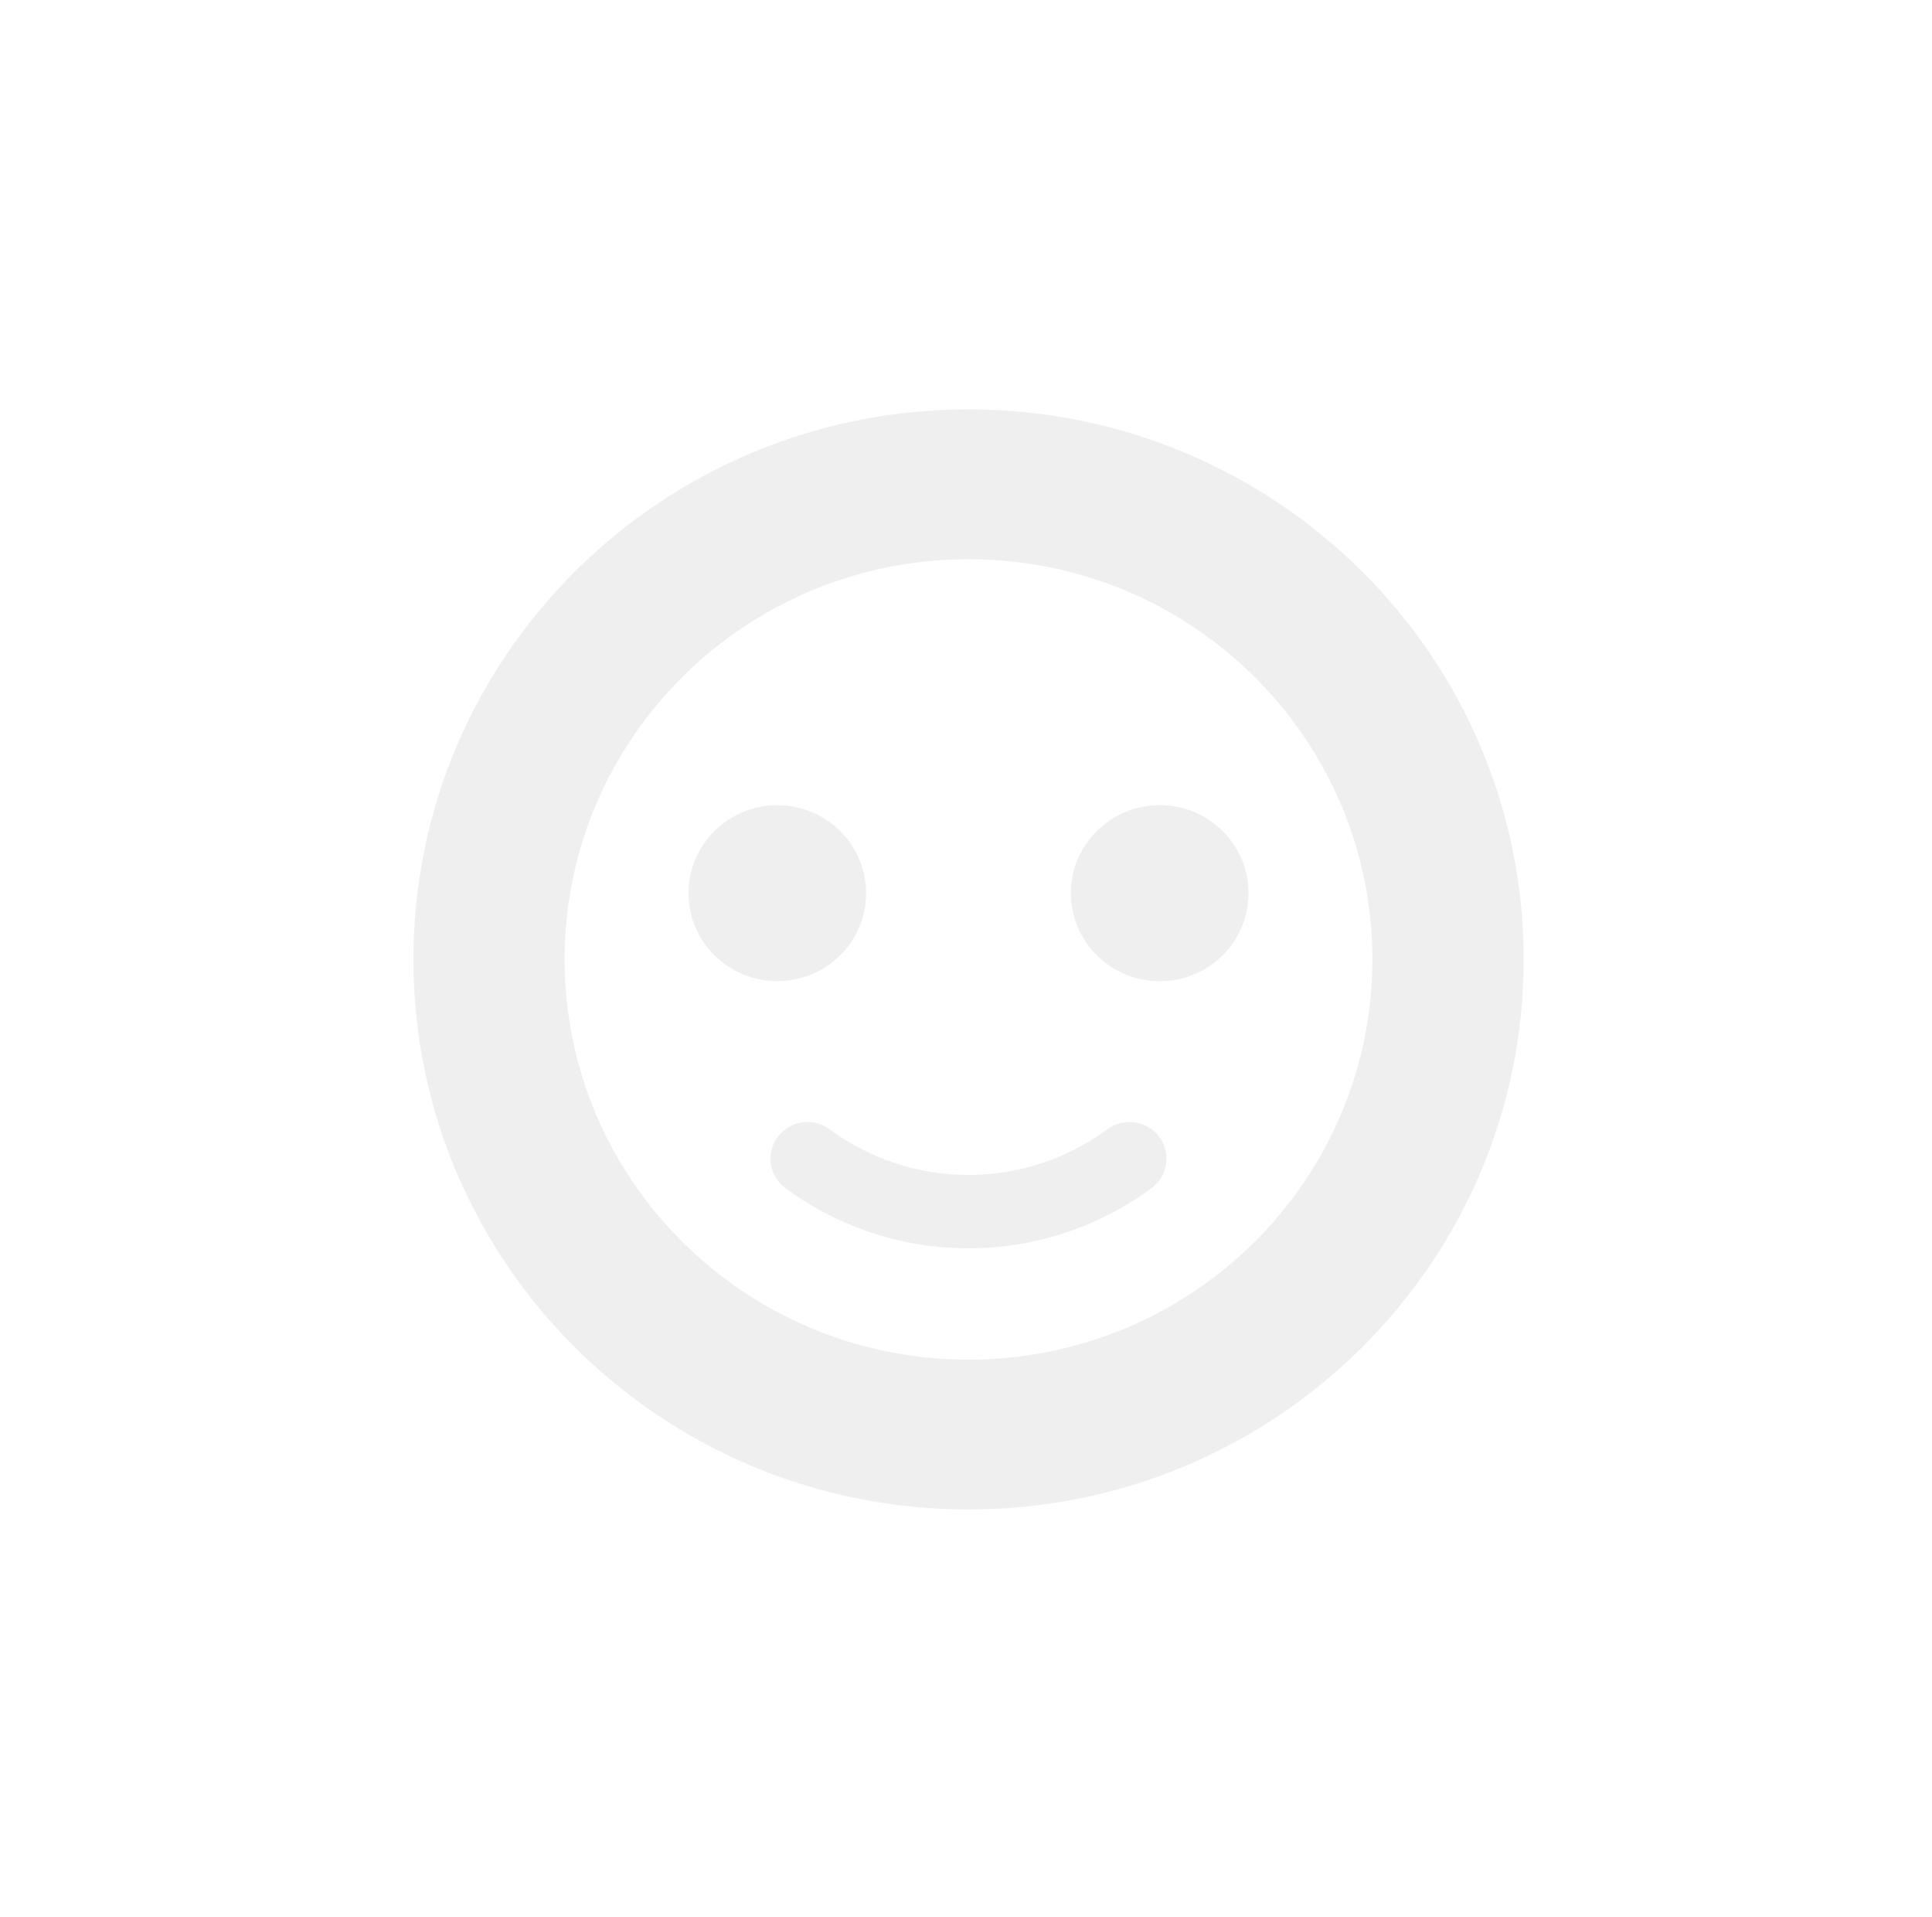 <?xml version="1.0" encoding="UTF-8" standalone="no"?>
<!-- Created with Inkscape (http://www.inkscape.org/) -->

<svg
   xmlns:dc="http://purl.org/dc/elements/1.1/"
   xmlns:cc="http://creativecommons.org/ns#"
   xmlns:rdf="http://www.w3.org/1999/02/22-rdf-syntax-ns#"
   xmlns:svg="http://www.w3.org/2000/svg"
   xmlns="http://www.w3.org/2000/svg"
   xmlns:sodipodi="http://sodipodi.sourceforge.net/DTD/sodipodi-0.dtd"
   xmlns:inkscape="http://www.inkscape.org/namespaces/inkscape"
   width="66.821"
   height="66.293"
   id="svg2"
   version="1.1"
   inkscape:version="0.48.4 r9939"
   sodipodi:docname="positive_glow.svg">
  <defs
     id="defs4">
    <filter
       id="filter3087"
       inkscape:label="Simple blur"
       inkscape:menu="ABCs"
       inkscape:menu-tooltip="Simple Gaussian blur, same as the blur slider in Fill and Stroke dialog"
       color-interpolation-filters="sRGB">
      <feGaussianBlur
         id="feGaussianBlur3089"
         stdDeviation="3" />
    </filter>
  </defs>
  <sodipodi:namedview
     id="base"
     pagecolor="#ffffff"
     bordercolor="#666666"
     borderopacity="1.0"
     inkscape:pageopacity="0.0"
     inkscape:pageshadow="2"
     inkscape:zoom="3.959798"
     inkscape:cx="45.495722"
     inkscape:cy="5.7483235"
     inkscape:document-units="px"
     inkscape:current-layer="layer1"
     showgrid="false"
     fit-margin-top="5"
     fit-margin-left="5"
     fit-margin-right="5"
     fit-margin-bottom="5"
     inkscape:window-width="1375"
     inkscape:window-height="876"
     inkscape:window-x="65"
     inkscape:window-y="24"
     inkscape:window-maximized="1" />
  <g
     inkscape:label="Calque 1"
     inkscape:groupmode="layer"
     id="layer1"
     transform="translate(-275.161,-310.644)">
    <g
       id="g2986"
       transform="matrix(1.28,0,0,1.268,-162.304,85.06)"
       style="filter:url(#filter3087)">
      <path
         id="path2988"
         d="m 367.938,189.069 c -8.283,0 -14.998,6.716 -14.998,15 0,8.284 6.715,15 14.998,15 8.285,0 15.002,-6.716 15.002,-15 0,-8.284 -6.716,-15 -15.002,-15 z m 0,25.914 c -6.027,0 -10.912,-4.887 -10.912,-10.914 0,-6.027 4.885,-10.914 10.912,-10.914 6.027,0 10.914,4.886 10.914,10.914 0,6.028 -4.886,10.914 -10.914,10.914 z"
         inkscape:connector-curvature="0"
         style="fill:#efefef" />
      <circle
         id="circle2990"
         r="2.399"
         cy="202.262"
         cx="362.773"
         sodipodi:cx="362.77301"
         sodipodi:cy="202.26199"
         sodipodi:rx="2.3989999"
         sodipodi:ry="2.3989999"
         style="fill:#efefef"
         d="m 365.172,202.262 c 0,1.325 -1.074,2.399 -2.399,2.399 -1.325,0 -2.399,-1.074 -2.399,-2.399 0,-1.325 1.074,-2.399 2.399,-2.399 1.325,0 2.399,1.074 2.399,2.399 z" />
      <circle
         id="circle2992"
         r="2.4"
         cy="202.262"
         cx="373.106"
         sodipodi:cx="373.10599"
         sodipodi:cy="202.26199"
         sodipodi:rx="2.4000001"
         sodipodi:ry="2.4000001"
         style="fill:#efefef"
         d="m 375.506,202.262 c 0,1.325 -1.075,2.4 -2.4,2.4 -1.325,0 -2.4,-1.075 -2.4,-2.4 0,-1.325 1.075,-2.4 2.4,-2.4 1.325,0 2.4,1.075 2.4,2.4 z" />
      <path
         id="path2994"
         d="m 371.696,208.699 c -1.059,0.782 -2.348,1.247 -3.758,1.247 -1.41,0 -2.699,-0.465 -3.756,-1.247 -0.441,-0.33 -1.068,-0.236 -1.396,0.206 -0.33,0.444 -0.236,1.069 0.205,1.399 1.377,1.025 3.094,1.643 4.947,1.643 1.853,0 3.57,-0.618 4.949,-1.643 0.441,-0.33 0.533,-0.956 0.205,-1.399 -0.329,-0.442 -0.954,-0.534 -1.396,-0.206 z"
         inkscape:connector-curvature="0"
         style="fill:#efefef" />
    </g>
  </g>
</svg>
